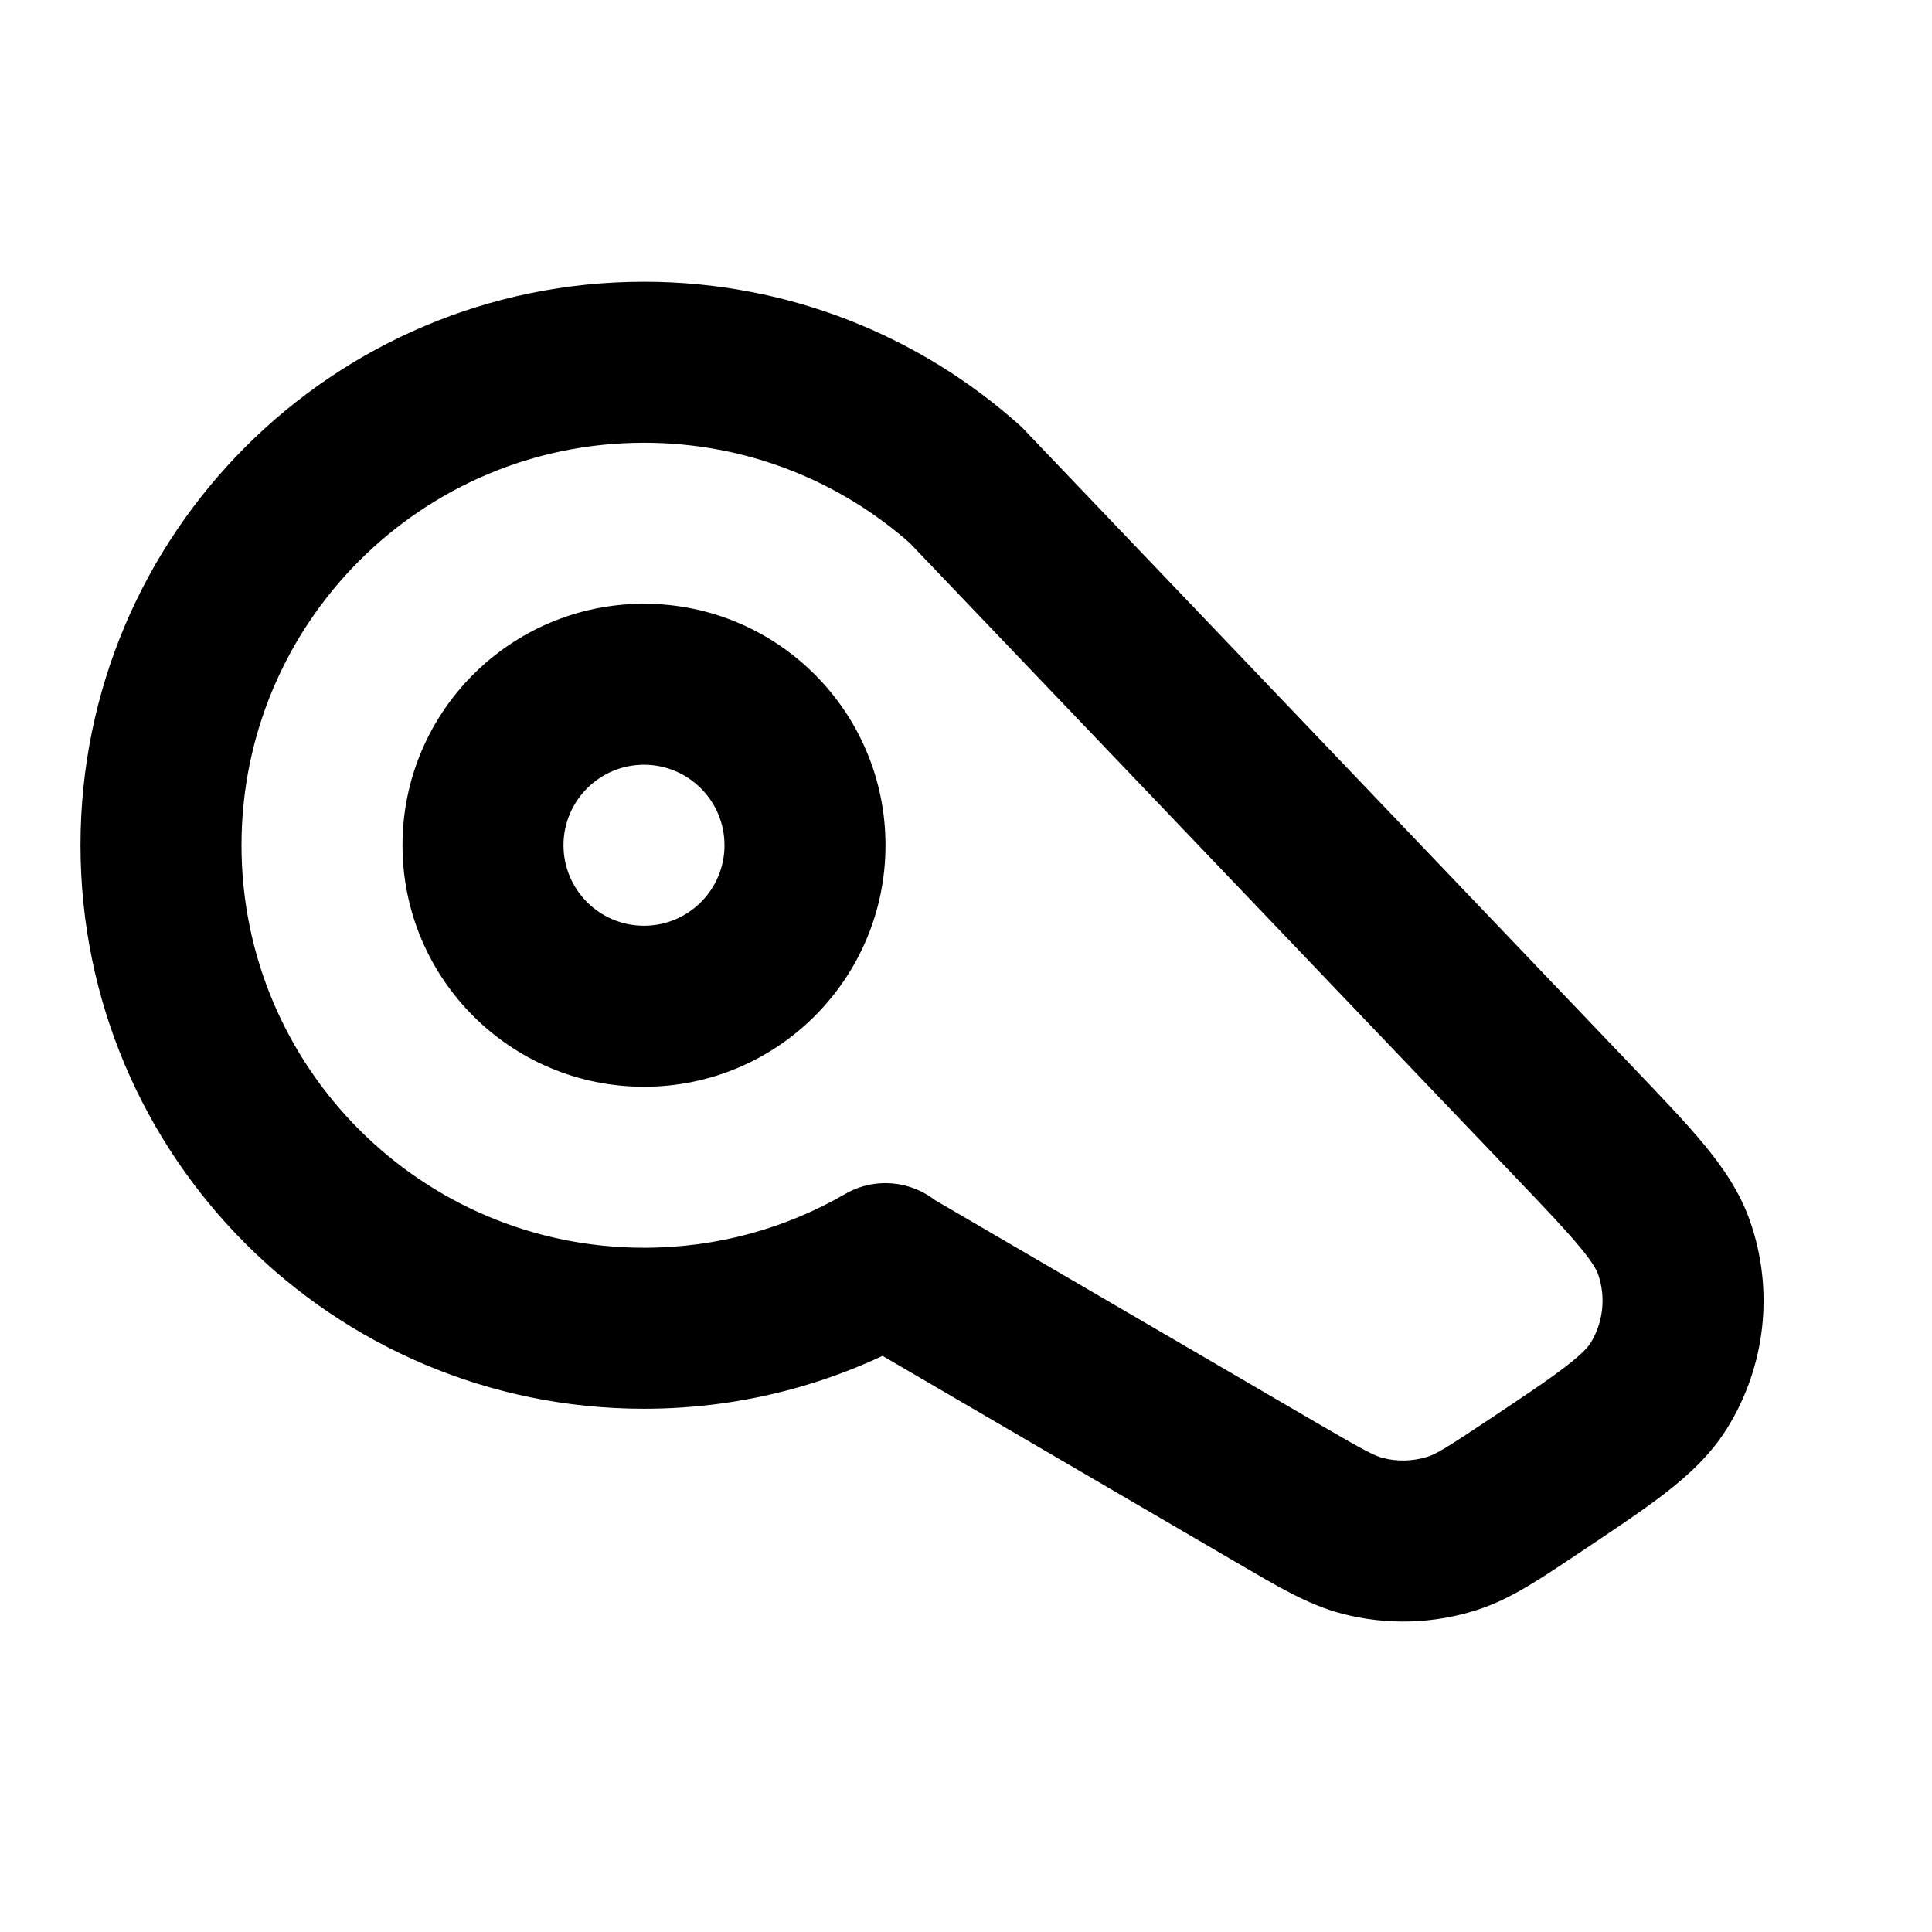 <svg width="24" height="24" viewBox="0 0 24 24" fill="none" xmlns="http://www.w3.org/2000/svg">
<path d="M11.501 16.563C11.979 16.286 12.142 15.675 11.866 15.197C11.589 14.719 10.977 14.555 10.499 14.832L11.501 16.563ZM11.333 6.773C11.745 7.141 12.377 7.106 12.745 6.695C13.114 6.283 13.078 5.651 12.667 5.283L11.333 6.773ZM12.743 5.359C12.361 4.959 11.728 4.945 11.329 5.326C10.929 5.708 10.915 6.341 11.296 6.74L12.743 5.359ZM19.549 13.934L18.826 14.624V14.624L19.549 13.934ZM15.894 18.563L16.398 17.699L15.894 18.563ZM11.623 14.913C11.146 14.634 10.534 14.796 10.255 15.273C9.977 15.749 10.138 16.362 10.615 16.64L11.623 14.913ZM19.047 18.468L18.492 17.637L19.047 18.468ZM18.049 19.045L18.359 19.996L18.049 19.045ZM16.925 19.078L16.672 20.046L16.925 19.078ZM20.796 15.499L19.852 15.829V15.829L20.796 15.499ZM20.606 17.213L19.757 16.686L19.757 16.686L20.606 17.213ZM8 15.5C5.239 15.5 3 13.261 3 10.5H1C1 14.366 4.134 17.5 8 17.5V15.5ZM3 10.5C3 7.739 5.239 5.5 8 5.5V3.5C4.134 3.5 1 6.634 1 10.5H3ZM10.499 14.832C9.765 15.257 8.912 15.5 8 15.5V17.5C9.273 17.5 10.47 17.159 11.501 16.563L10.499 14.832ZM8 5.5C9.281 5.5 10.448 5.981 11.333 6.773L12.667 5.283C11.429 4.175 9.792 3.5 8 3.5V5.5ZM9 10.5C9 11.052 8.552 11.5 8 11.5V13.5C9.657 13.5 11 12.157 11 10.5H9ZM8 11.5C7.448 11.5 7 11.052 7 10.5H5C5 12.157 6.343 13.5 8 13.5V11.5ZM7 10.5C7 9.948 7.448 9.5 8 9.5V7.5C6.343 7.5 5 8.843 5 10.5H7ZM8 9.5C8.552 9.5 9 9.948 9 10.5H11C11 8.843 9.657 7.5 8 7.5V9.5ZM11.296 6.74L18.826 14.624L20.272 13.243L12.743 5.359L11.296 6.74ZM16.398 17.699L11.623 14.913L10.615 16.64L15.39 19.427L16.398 17.699ZM18.492 17.637C17.952 17.997 17.839 18.062 17.739 18.094L18.359 19.996C18.782 19.858 19.16 19.595 19.602 19.301L18.492 17.637ZM15.39 19.427C15.849 19.694 16.242 19.934 16.672 20.046L17.177 18.111C17.076 18.084 16.959 18.026 16.398 17.699L15.39 19.427ZM17.739 18.094C17.557 18.153 17.362 18.159 17.177 18.111L16.672 20.046C17.228 20.191 17.813 20.174 18.359 19.996L17.739 18.094ZM18.826 14.624C19.204 15.02 19.451 15.28 19.625 15.49C19.795 15.695 19.837 15.787 19.852 15.829L21.74 15.17C21.612 14.803 21.399 14.497 21.165 14.214C20.936 13.937 20.63 13.618 20.272 13.243L18.826 14.624ZM19.602 19.301C20.033 19.013 20.401 18.769 20.686 18.548C20.976 18.323 21.25 18.072 21.456 17.741L19.757 16.686C19.733 16.723 19.672 16.803 19.461 16.967C19.246 17.134 18.948 17.333 18.492 17.637L19.602 19.301ZM19.852 15.829C19.951 16.114 19.916 16.429 19.757 16.686L21.456 17.741C21.934 16.971 22.039 16.026 21.74 15.17L19.852 15.829Z" fill="currentColor"/>
</svg>
